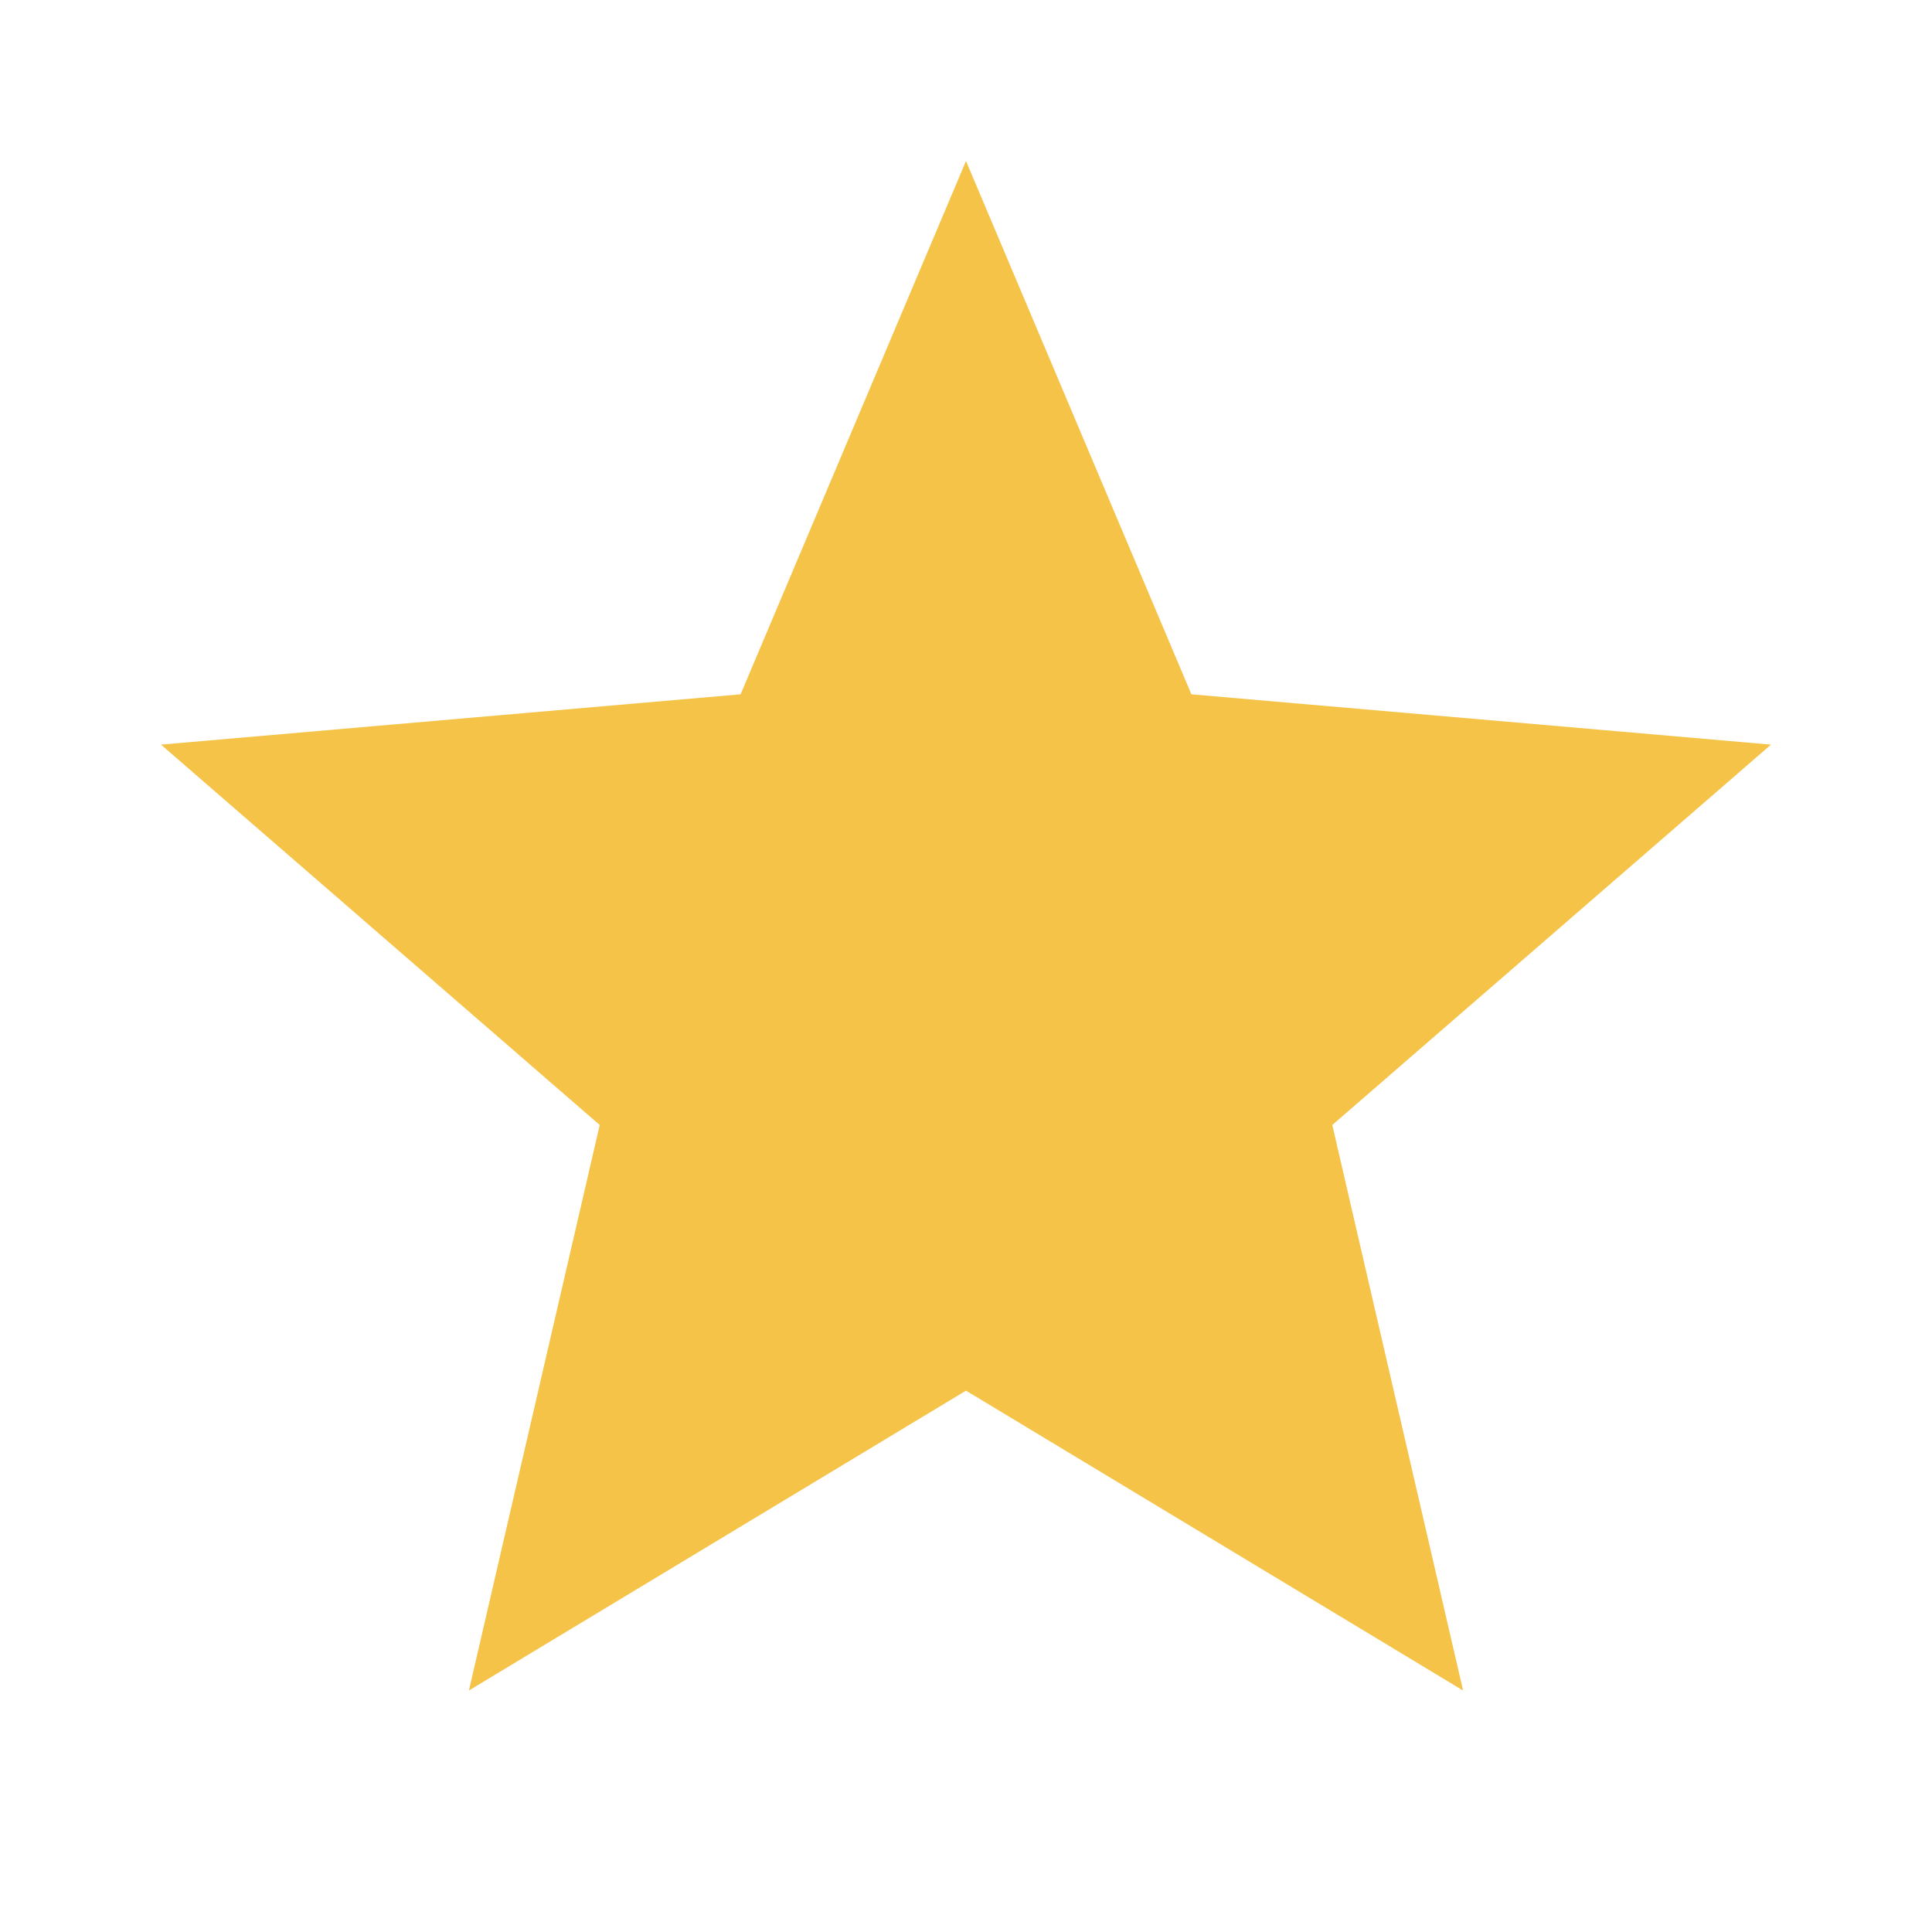 <svg xmlns="http://www.w3.org/2000/svg" height="24px" viewBox="0 -960 960 960" width="24px" fill="#f5c347"><path d="m233-120 65-281L80-590l288-25 112-265 112 265 288 25-218 189 65 281-247-149-247 149Z"/></svg>